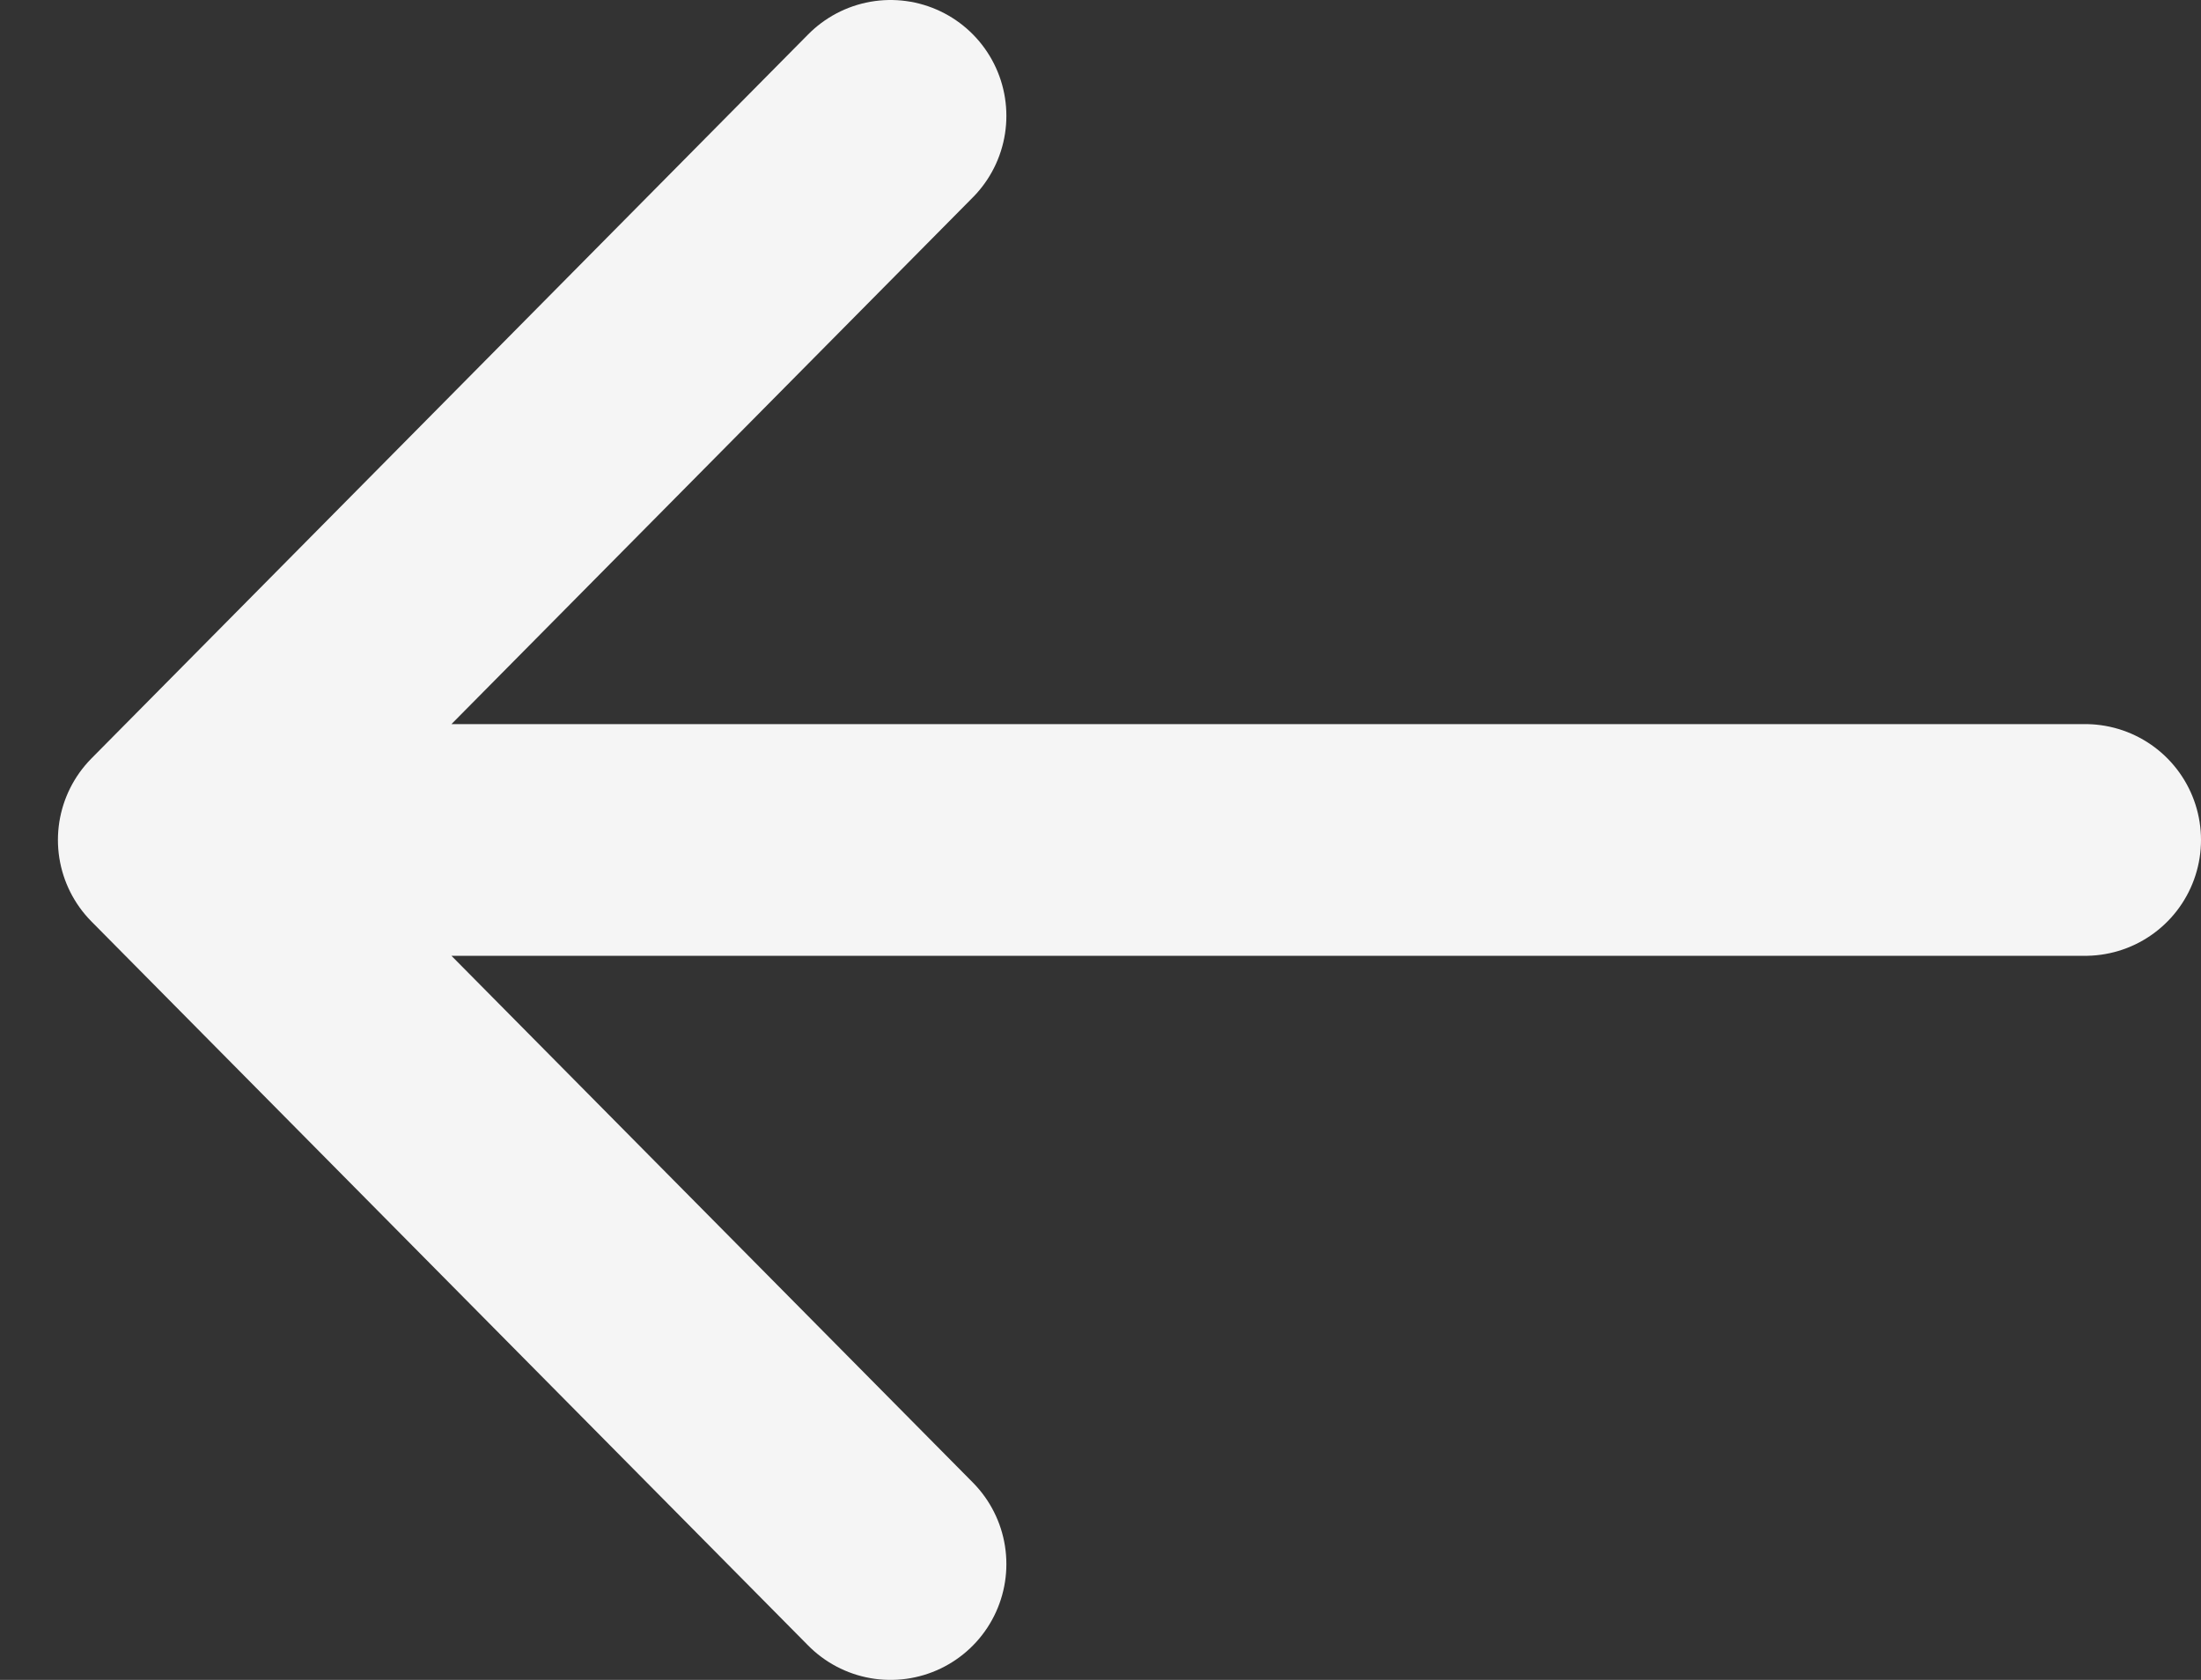 <svg width="38" height="29" viewBox="0 0 38 29" fill="none" xmlns="http://www.w3.org/2000/svg">
<rect x="0" y="0" width="38" height="29" fill="#333333" stroke="none"/>
<path d="M15.375 2L3 14.5M3 14.5L15.375 27M3 14.5H36" stroke="#F5F5F5" stroke-width="4" stroke-linecap="round"/>
</svg>
